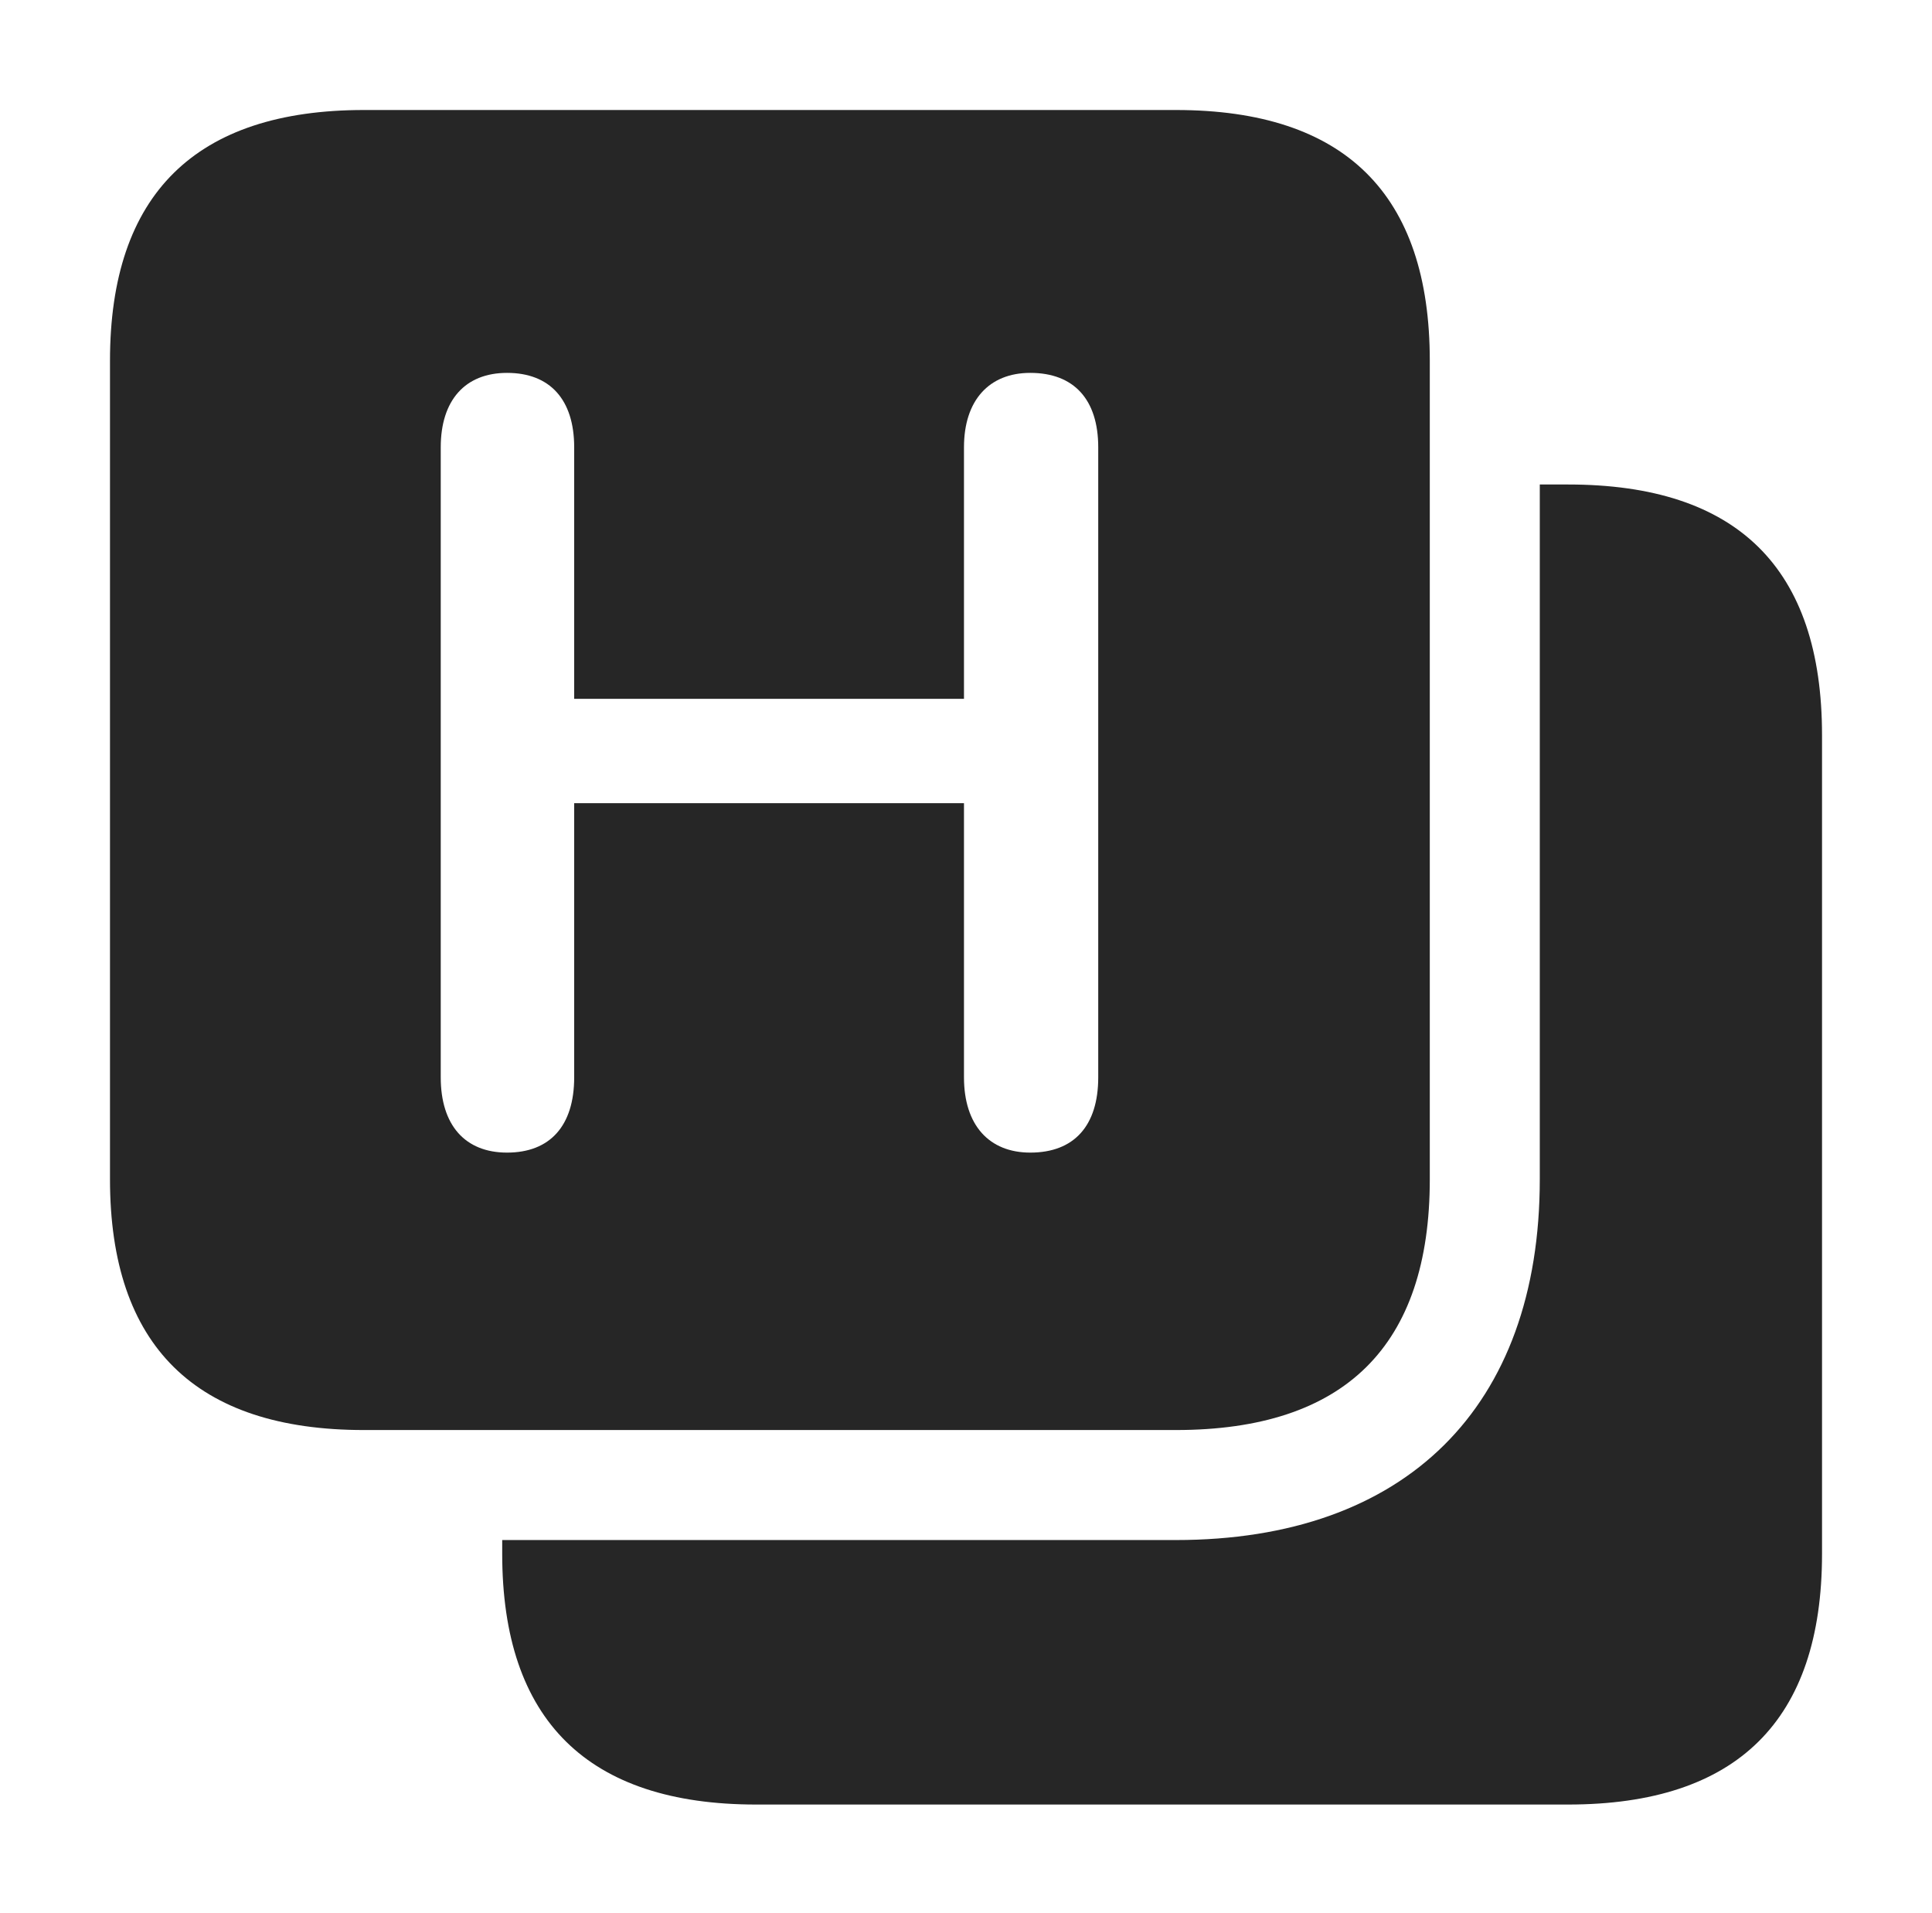 <?xml version="1.0" encoding="UTF-8"?>
<!--Generator: Apple Native CoreSVG 232.5-->
<!DOCTYPE svg
PUBLIC "-//W3C//DTD SVG 1.1//EN"
       "http://www.w3.org/Graphics/SVG/1.1/DTD/svg11.dtd">
<svg version="1.1" xmlns="http://www.w3.org/2000/svg" xmlns:xlink="http://www.w3.org/1999/xlink" width="116.65" height="115.479">
 <g>
  <rect height="115.479" opacity="0" width="116.65" x="0" y="0"/>
  <path d="M110.01 44.385L110.01 93.799C110.01 103.857 104.883 108.936 94.678 108.936L45.654 108.936C35.498 108.936 30.322 103.857 30.322 93.799L30.322 92.969L70.996 92.969C84.863 92.969 92.969 84.961 92.969 71.191L92.969 29.248L94.678 29.248C104.883 29.248 110.01 34.277 110.01 44.385Z" fill="#000000" fill-opacity="0.85"/>
  <path d="M86.328 21.777L86.328 71.191C86.328 81.25 81.201 86.328 70.996 86.328L21.973 86.328C11.816 86.328 6.641 81.25 6.641 71.191L6.641 21.777C6.641 11.719 11.816 6.641 21.973 6.641L70.996 6.641C81.201 6.641 86.328 11.719 86.328 21.777ZM58.203 27.002L58.203 42.188L34.668 42.188L34.668 27.002C34.668 24.121 33.203 22.51 30.615 22.51C28.076 22.51 26.611 24.17 26.611 27.002L26.611 65.039C26.611 67.92 28.076 69.58 30.615 69.58C33.203 69.58 34.668 67.969 34.668 65.039L34.668 48.486L58.203 48.486L58.203 65.039C58.203 67.92 59.717 69.58 62.207 69.58C64.844 69.58 66.309 67.969 66.309 65.039L66.309 27.002C66.309 24.121 64.844 22.51 62.207 22.51C59.717 22.51 58.203 24.17 58.203 27.002Z" fill="#000000" fill-opacity="0.85"/>
 </g>
</svg>
